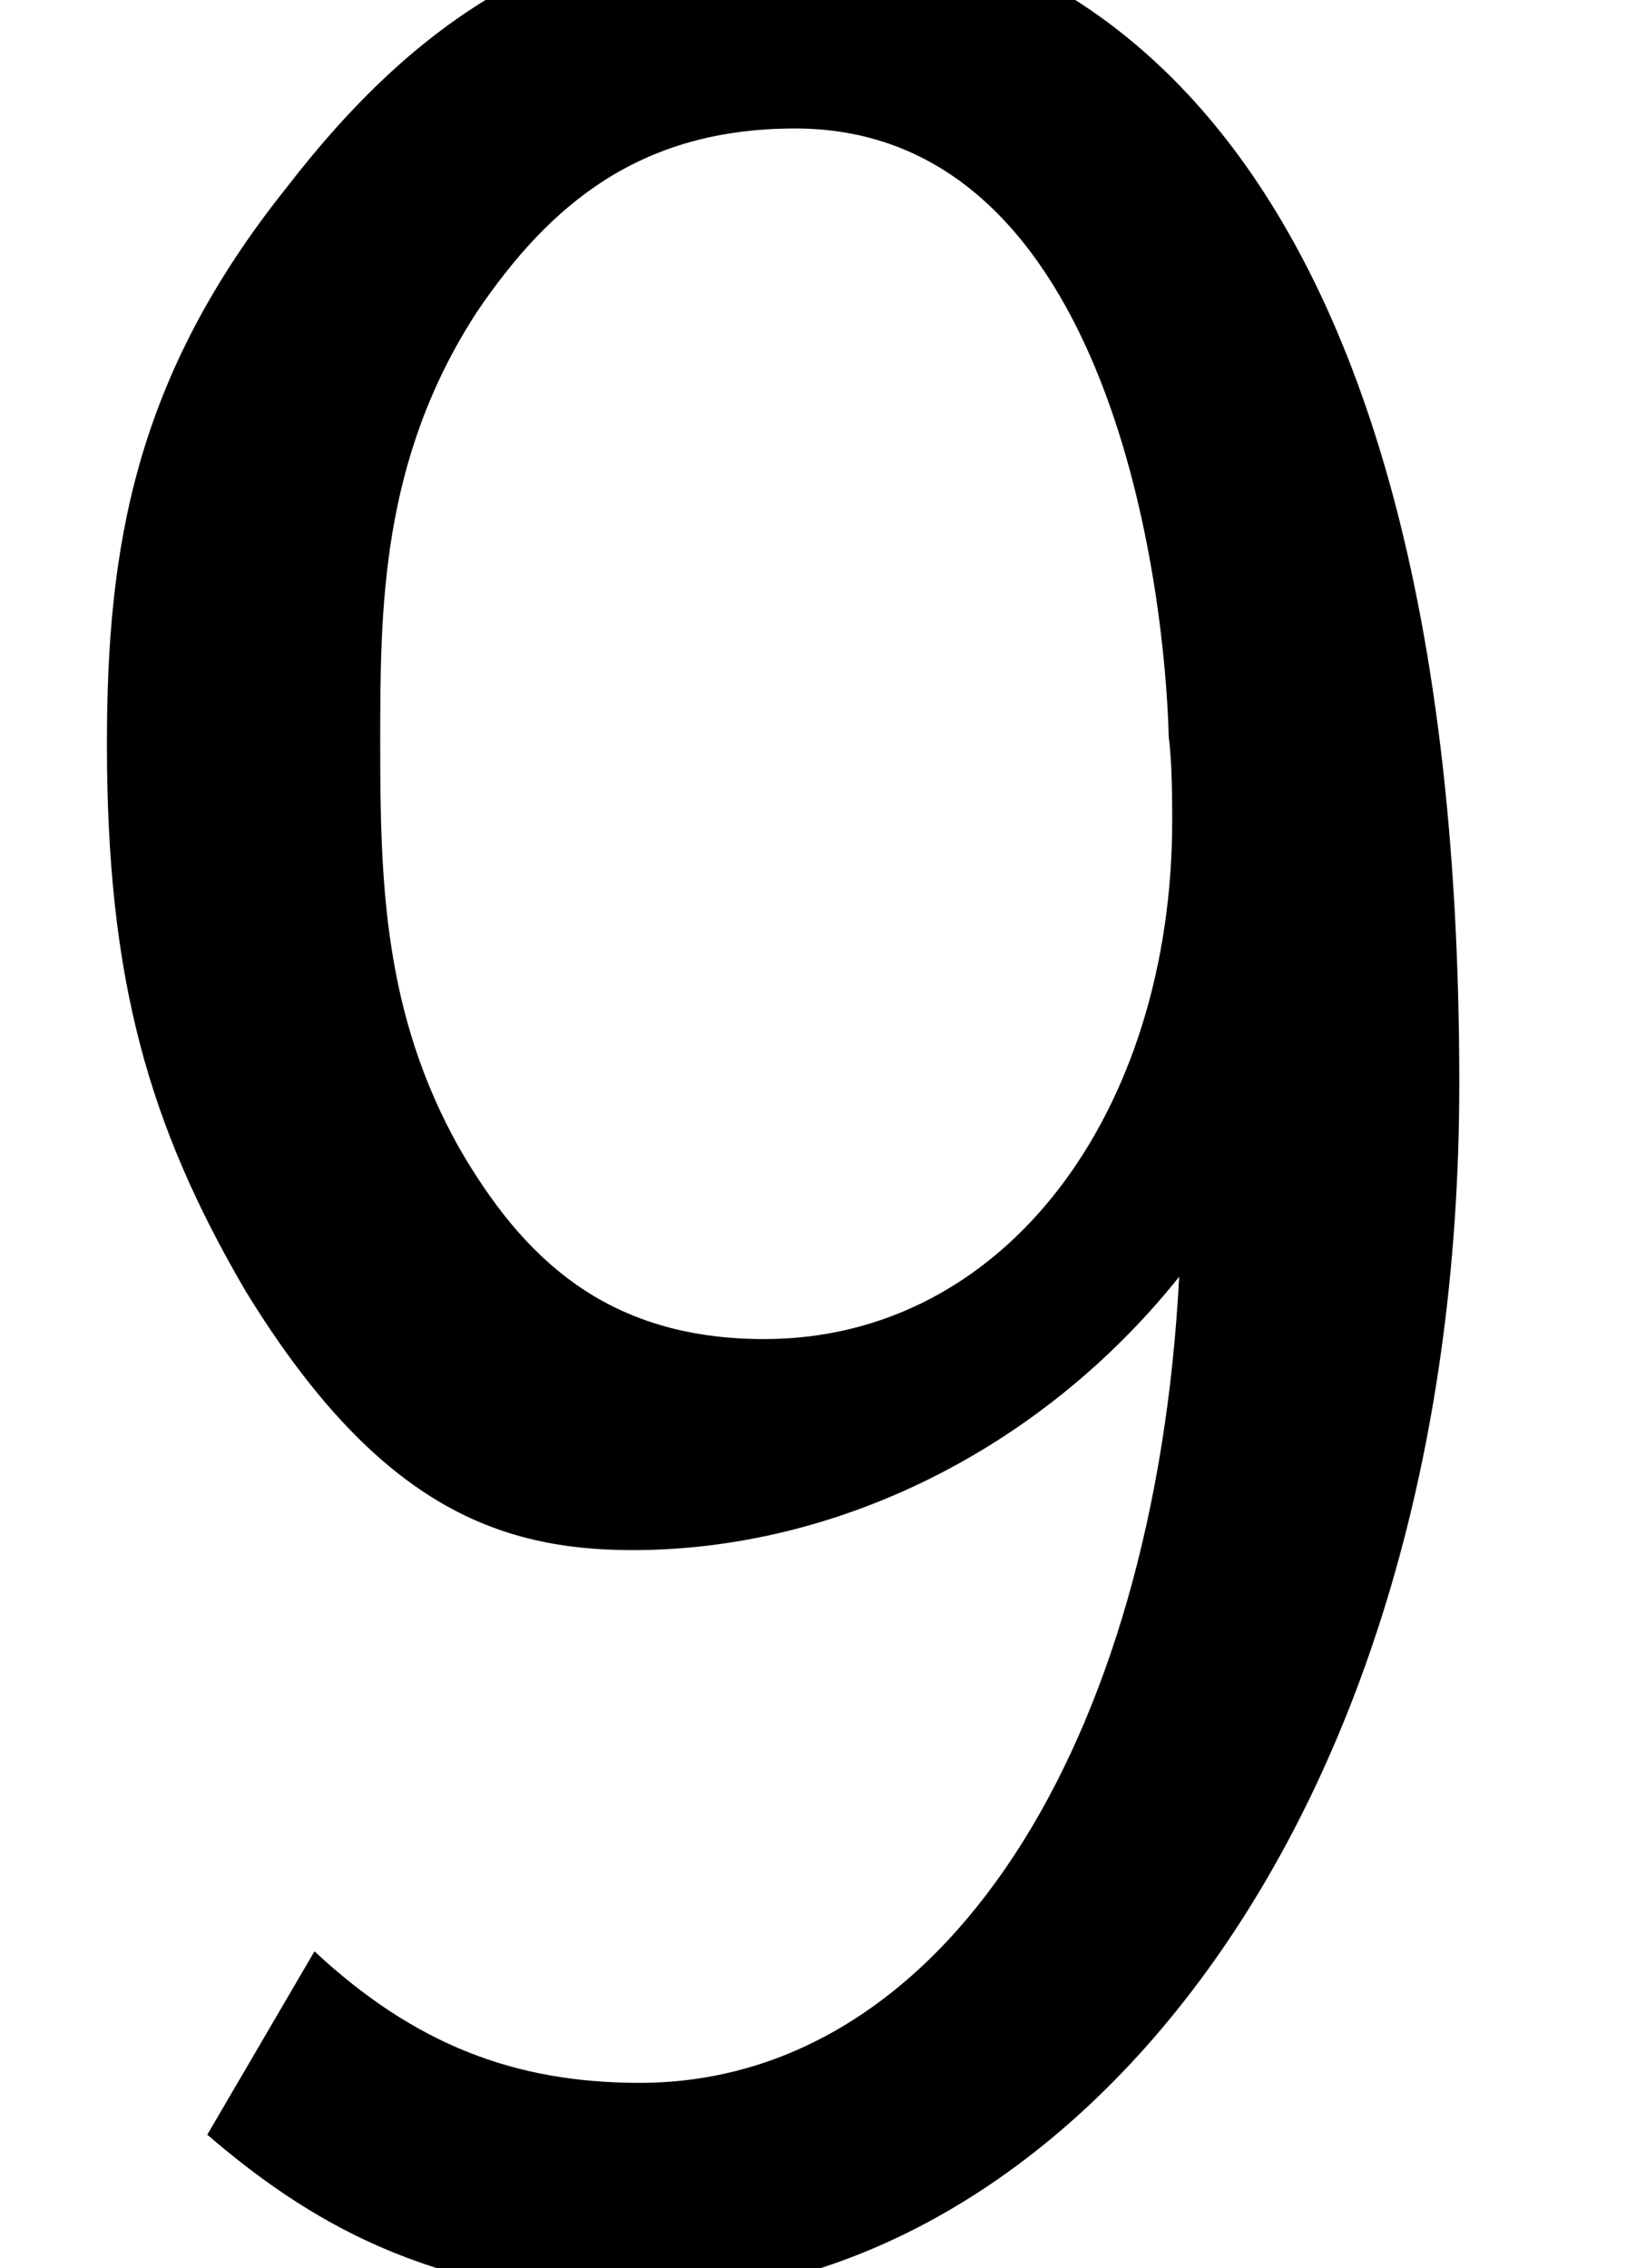 <?xml version='1.0' encoding='ISO-8859-1'?>
<!DOCTYPE svg PUBLIC "-//W3C//DTD SVG 1.1//EN" "http://www.w3.org/Graphics/SVG/1.1/DTD/svg11.dtd">
<!-- This file was generated by dvisvgm 1.2.2 (x86_64-unknown-linux-gnu) -->
<!-- Fri Nov 25 01:10:08 2016 -->
<svg height='18.37pt' version='1.1' viewBox='0 0 13.17 18.37' width='13.17pt' xmlns='http://www.w3.org/2000/svg' xmlns:xlink='http://www.w3.org/1999/xlink'>
<defs>
<path d='M1.692 -0.771C2.388 -0.174 3.284 0.398 4.802 0.398C7.812 0.398 10.698 -2.936 10.698 -8.335C10.698 -15.55 7.588 -16.719 5.921 -16.719S3.185 -15.973 2.264 -14.779C1.169 -13.41 0.97 -12.191 0.97 -10.773C0.97 -9.081 1.269 -8.036 1.966 -6.842C2.911 -5.299 3.782 -4.976 4.752 -4.976C6.22 -4.976 7.688 -5.698 8.683 -6.942C8.509 -3.583 6.991 -1.144 4.802 -1.144C3.906 -1.144 3.185 -1.418 2.463 -2.09L1.692 -0.771ZM8.608 -10.823C8.633 -10.649 8.633 -10.325 8.633 -10.226C8.633 -8.136 7.439 -6.494 5.698 -6.494C4.553 -6.494 3.956 -7.091 3.508 -7.862C2.961 -8.832 2.936 -9.778 2.936 -10.773C2.936 -11.743 2.936 -12.813 3.632 -13.883C4.155 -14.654 4.802 -15.202 5.921 -15.202C8.21 -15.202 8.584 -11.843 8.608 -10.823Z' id='g0-57'/>
</defs>
<g id='page1' transform='matrix(1.126 0 0 1.126 -63.986 -61.02)'>
<use x='56.625' xlink:href='#g0-57' y='70.318'/>
</g>
</svg>
